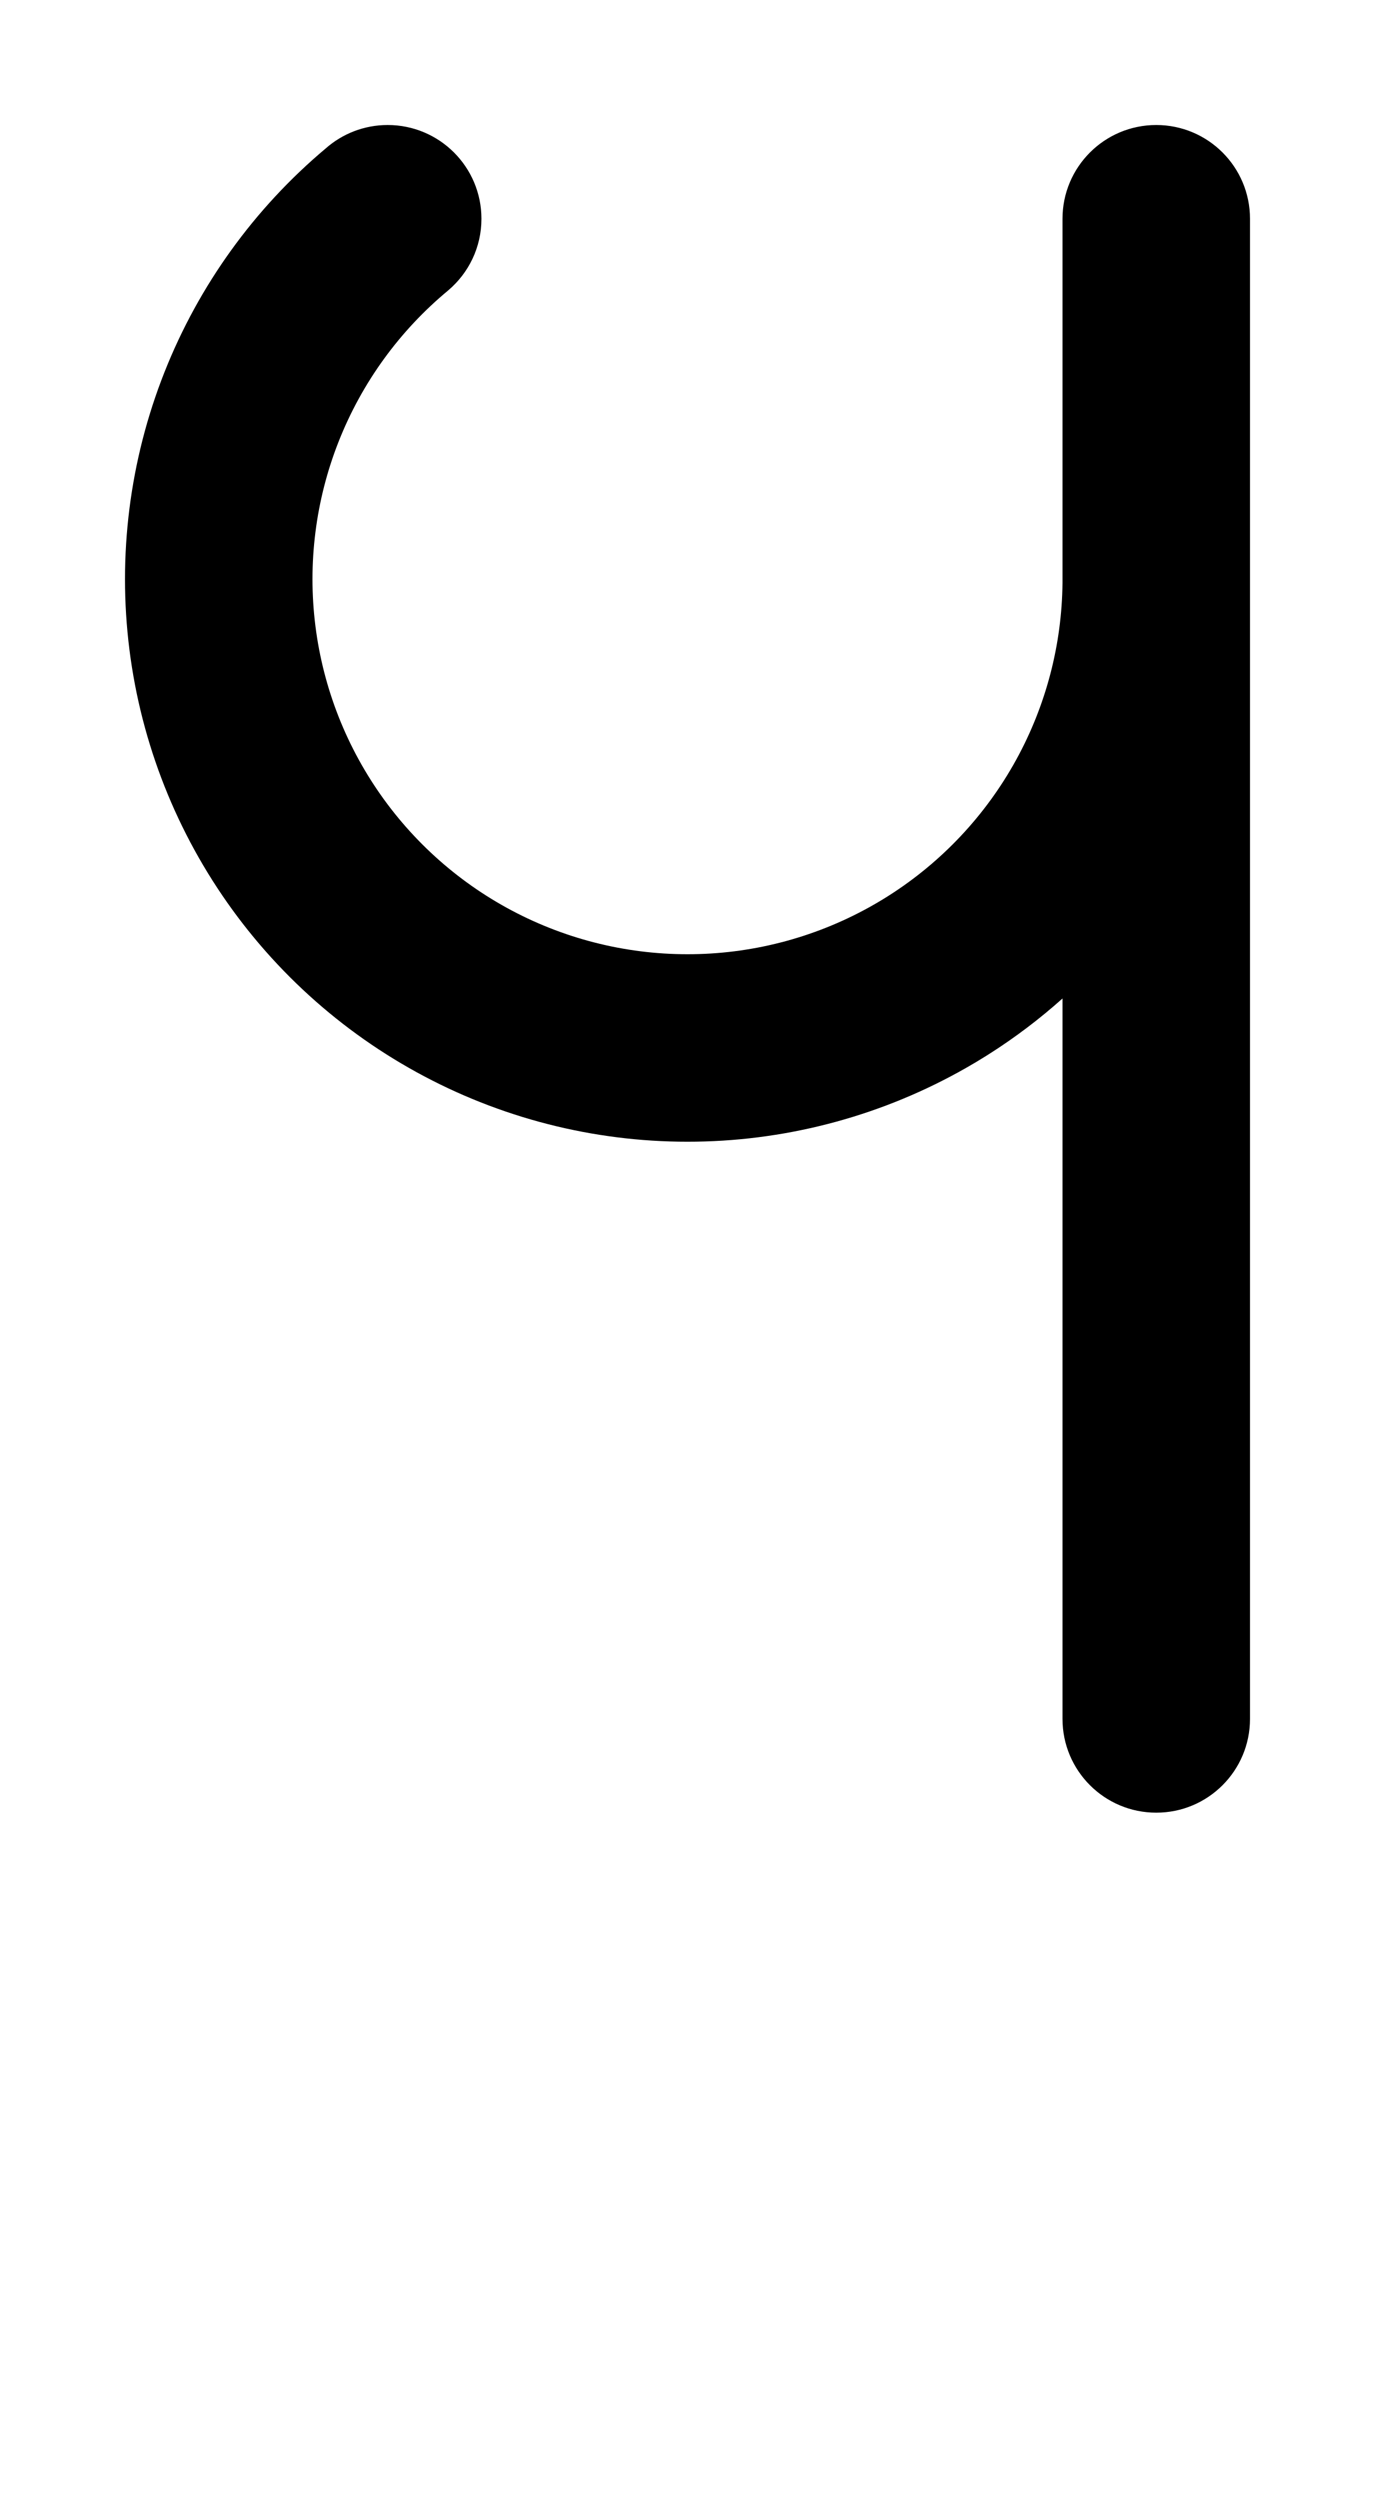 <svg width="550" height="1000" viewBox="0 0 550 1000" fill="none" xmlns="http://www.w3.org/2000/svg">
<path d="M192.578 87.5C192.578 66.789 175.789 50 155.078 50C145.588 50 136.922 53.525 130.317 59.337C101.72 83.348 79.542 114.105 65.793 148.84C51.845 184.078 47.024 222.268 51.776 259.867C56.529 297.465 70.702 333.254 92.98 363.913C115.257 394.572 144.918 419.106 179.21 435.241C213.502 451.375 251.313 458.587 289.136 456.205C326.959 453.824 363.568 441.928 395.566 421.621C406.007 414.994 415.847 407.542 425 399.355V687.5C425 708.211 441.789 725 462.5 725C483.211 725 500 708.211 500 687.5V87.5C500 66.789 483.211 50 462.5 50C441.789 50 425 66.789 425 87.5V233.163C424.751 257.908 418.382 282.216 406.454 303.915C394.282 326.056 376.714 344.764 355.381 358.303C334.048 371.842 309.641 379.774 284.425 381.361C259.208 382.949 233.999 378.141 211.137 367.384C188.274 356.627 168.5 340.27 153.647 319.83C138.794 299.39 129.345 275.529 126.177 250.462C123.008 225.395 126.223 199.934 135.522 176.441C144.821 152.948 159.904 132.184 179.37 116.077L179.366 116.072C187.45 109.194 192.578 98.946 192.578 87.5Z" fill="black"/>
</svg>
